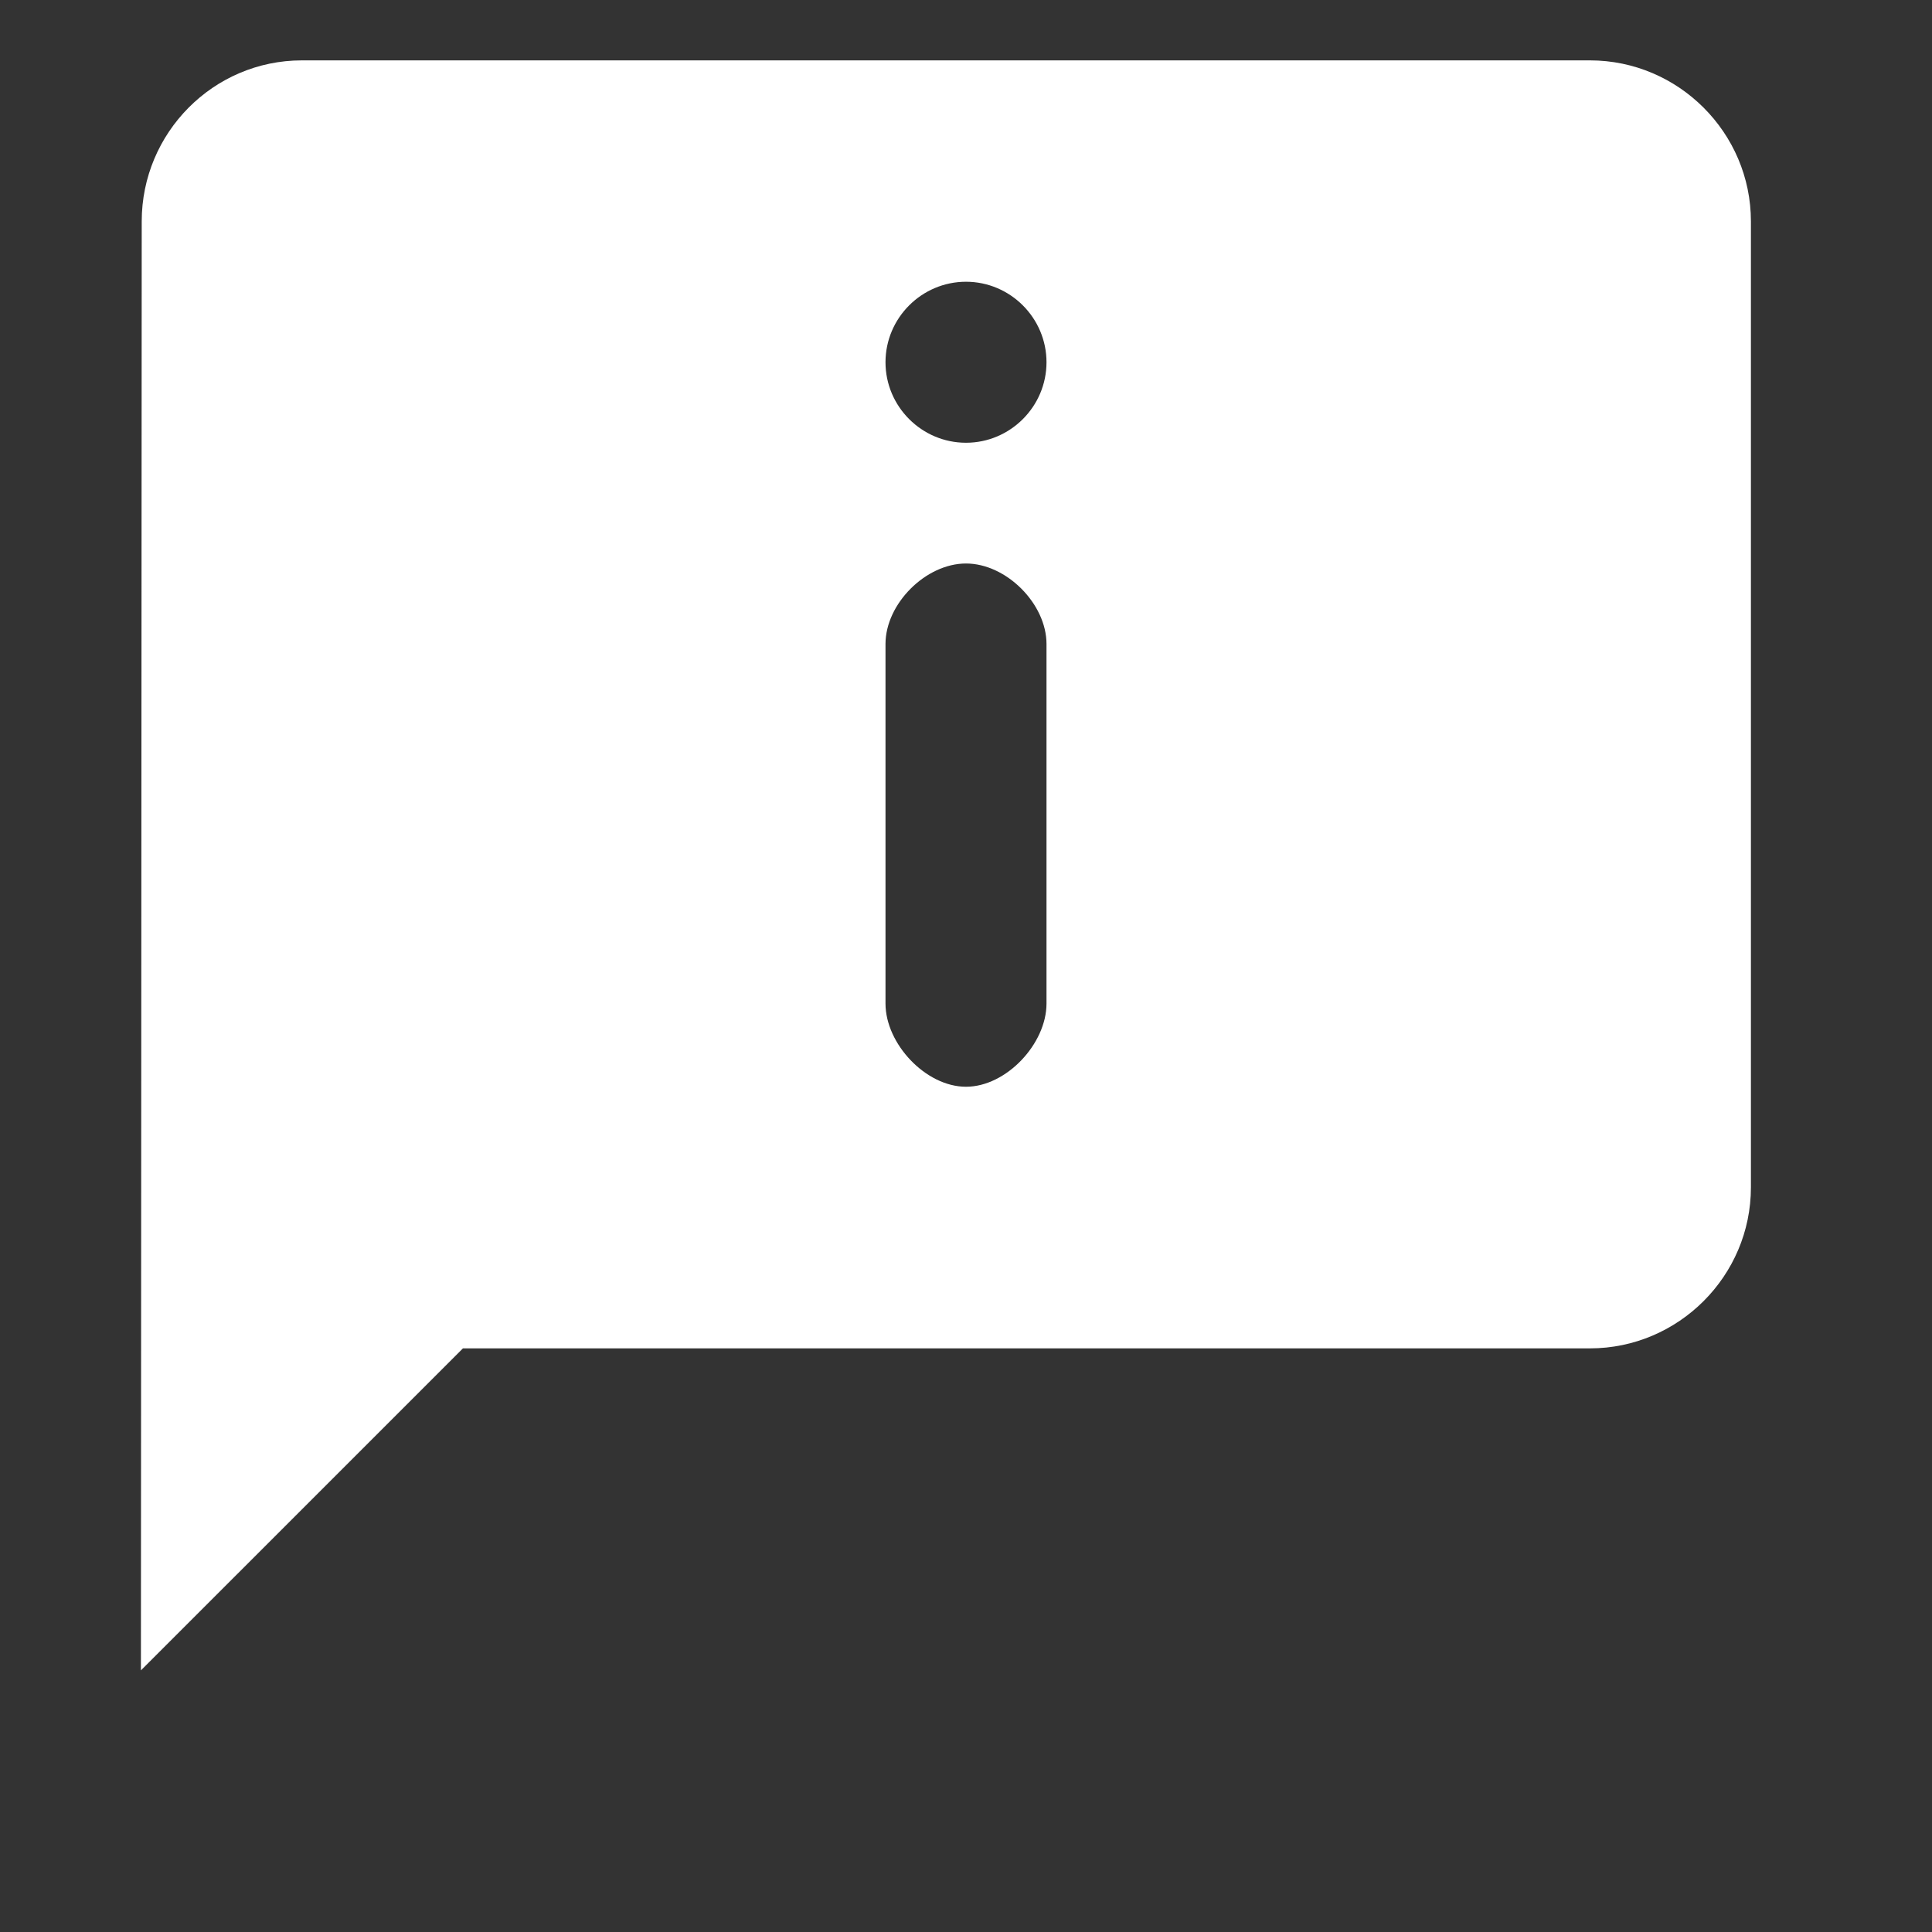 <svg width="48" height="48" viewBox="0 0 48 48" fill="none" xmlns="http://www.w3.org/2000/svg">
<rect x="0" y="0" width="48" height="48" fill="#333333" stroke="none"/>
<path d="M39.501 1.5H7.501C5.301 1.5 3.521 3.3 3.521 5.5L3.501 41.5L11.501 33.5H39.501C41.701 33.5 43.501 31.7 43.501 29.5V5.5C43.501 3.3 41.701 1.5 39.501 1.5ZM26 16V24.933C26 25.933 25 27 24 27C23 27 22 25.933 22 24.933V16C22 15 23 14 24 14C25 14 26 15 26 16ZM24 11C22.9 11 22 10.1 22 9C22 7.9 22.9 7 24 7C25.1 7 26 7.9 26 9C26 10.1 25.1 11 24 11Z" fill="white"/>
</svg>
